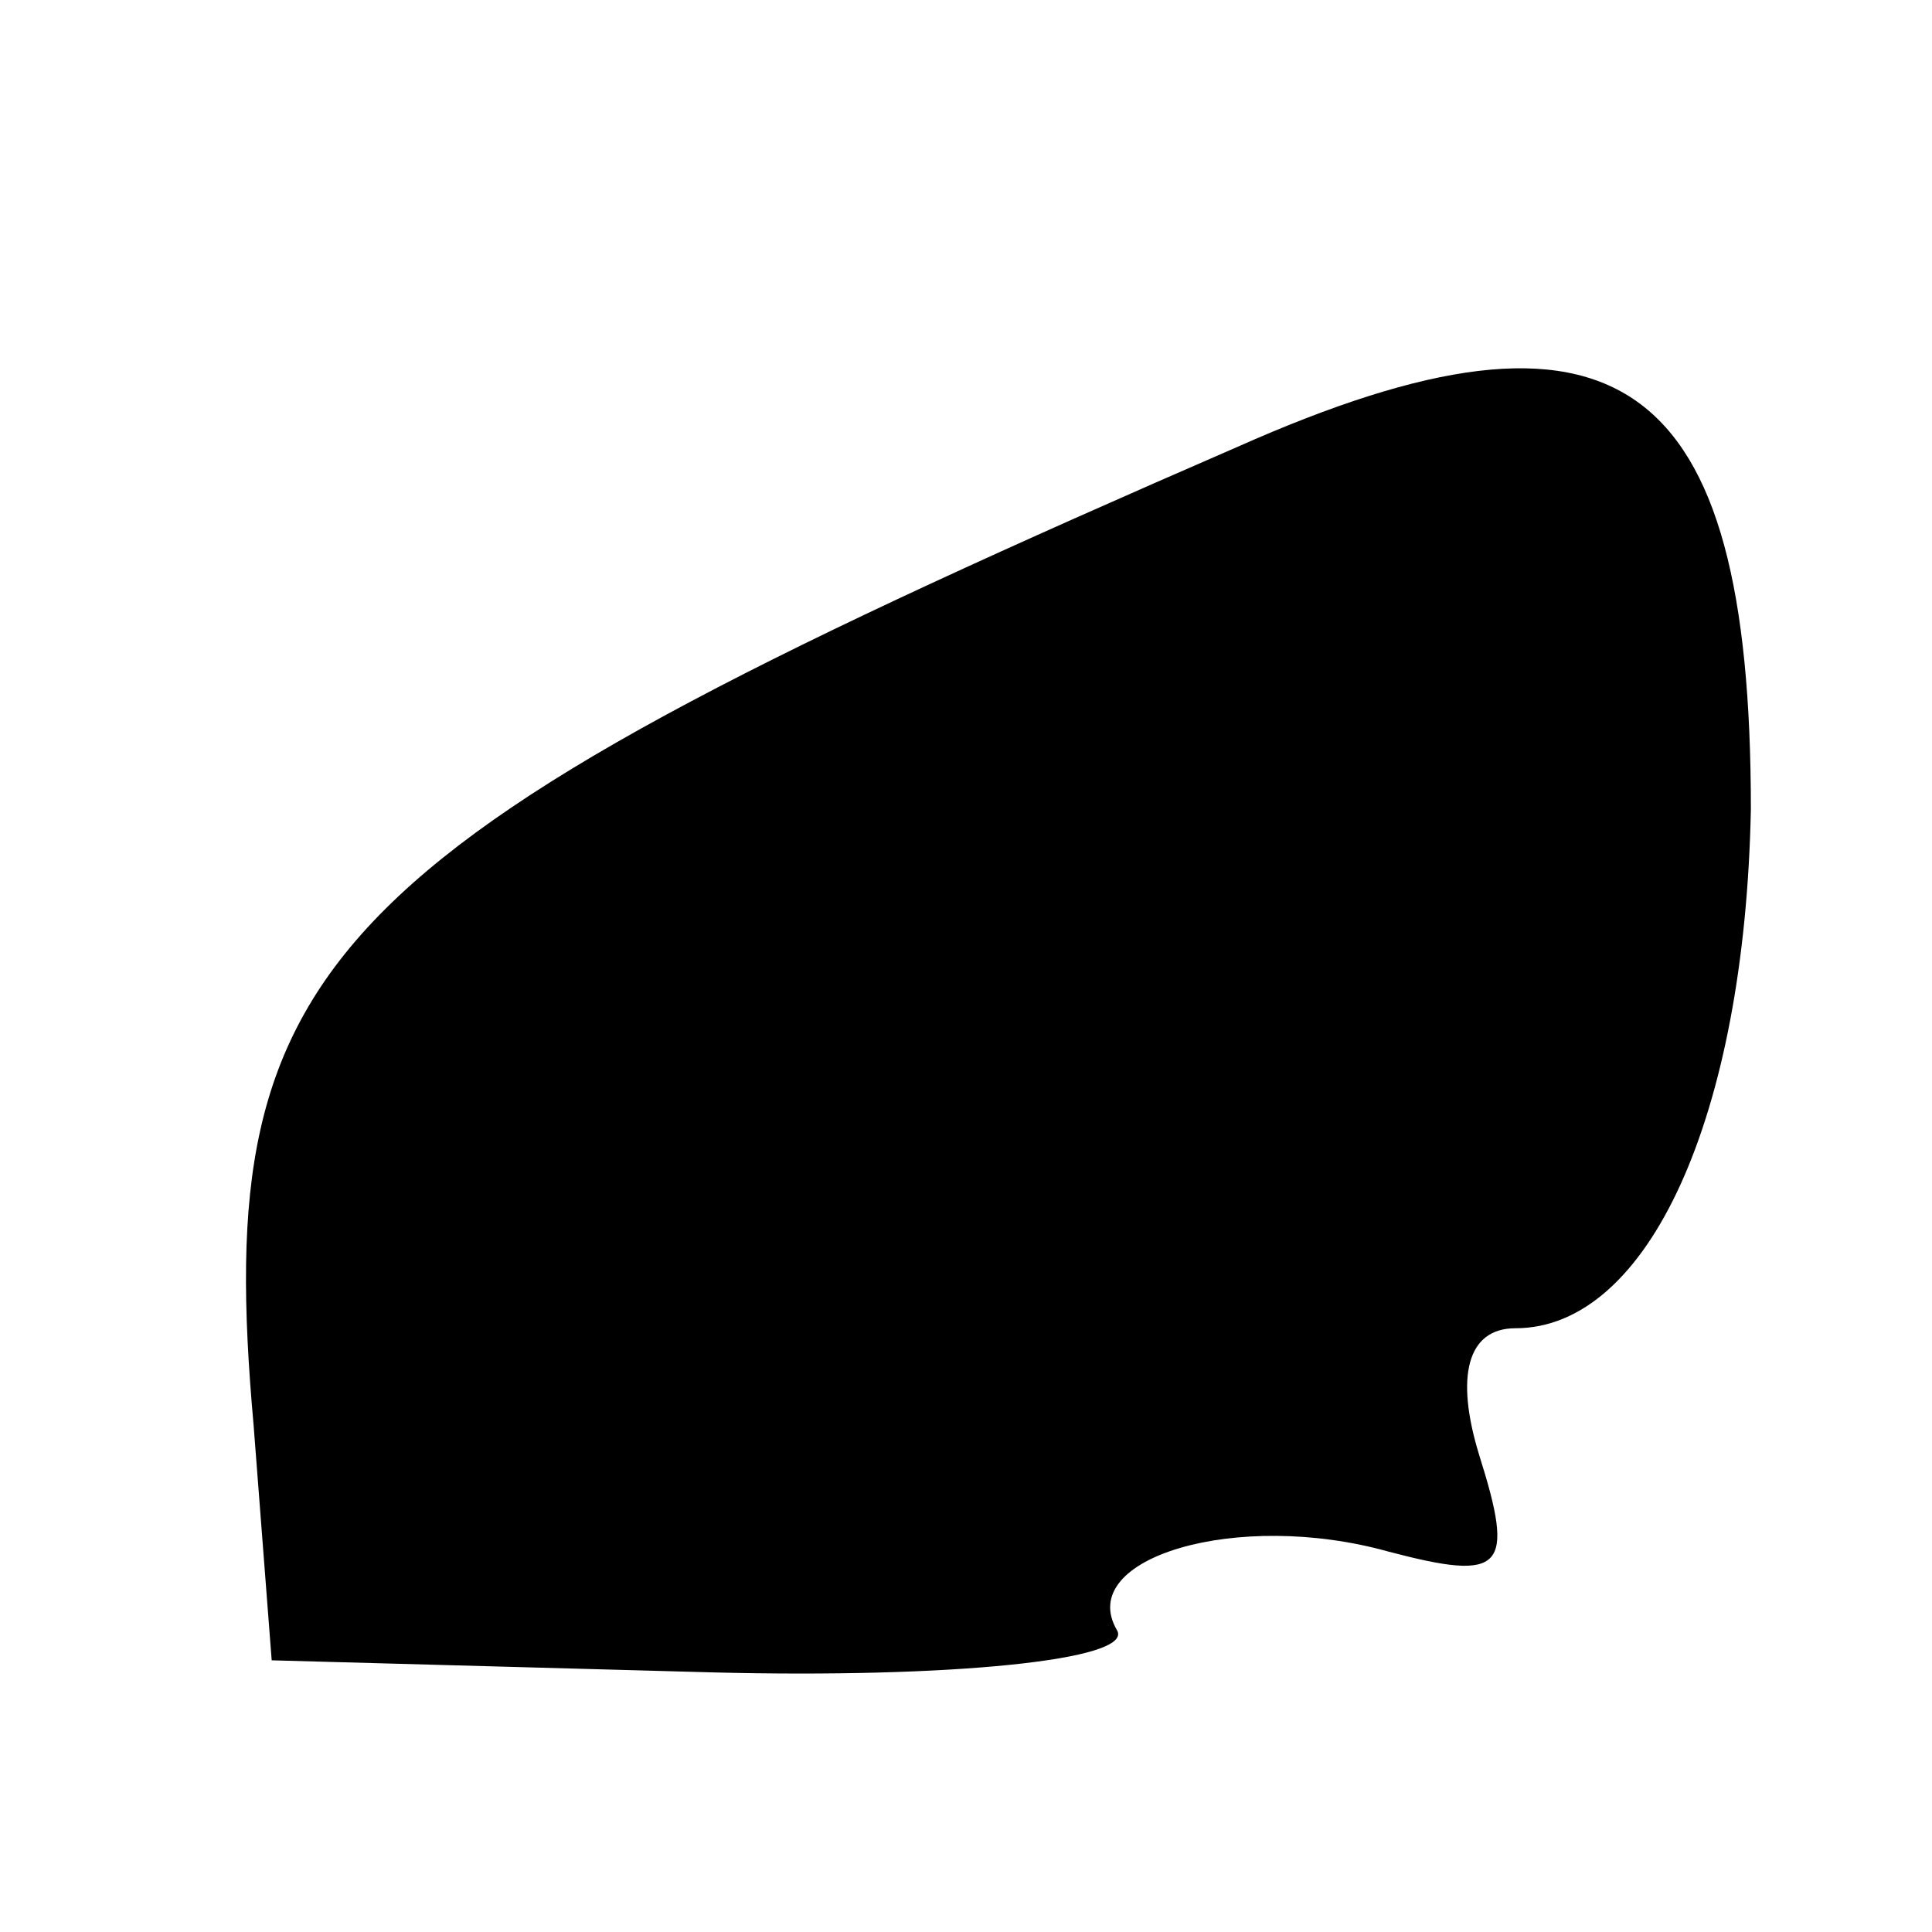 <?xml version="1.0" standalone="no"?>
<!DOCTYPE svg PUBLIC "-//W3C//DTD SVG 20010904//EN"
 "http://www.w3.org/TR/2001/REC-SVG-20010904/DTD/svg10.dtd">
<svg version="1.0" xmlns="http://www.w3.org/2000/svg"
 width="32pt" height="32pt" viewBox="0 0 32 32"
 preserveAspectRatio="xMidYMid meet">
<g transform="translate(0,32) scale(0.1,-0.1)"
fill="#000000" stroke="none">
<path fill="#000000" stroke="none" d="M205 246 c-152 -66 -170 -84 -163 -162
l3 -39 73 -2 c39 -1 70 2 67 7 -7 12 20 20 45 13 19 -5 21 -3 15 16 -4 13 -2
21 6 21 22 0 38 35 39 86 0 72 -22 88 -85 60z"/>
</g>
</svg>
